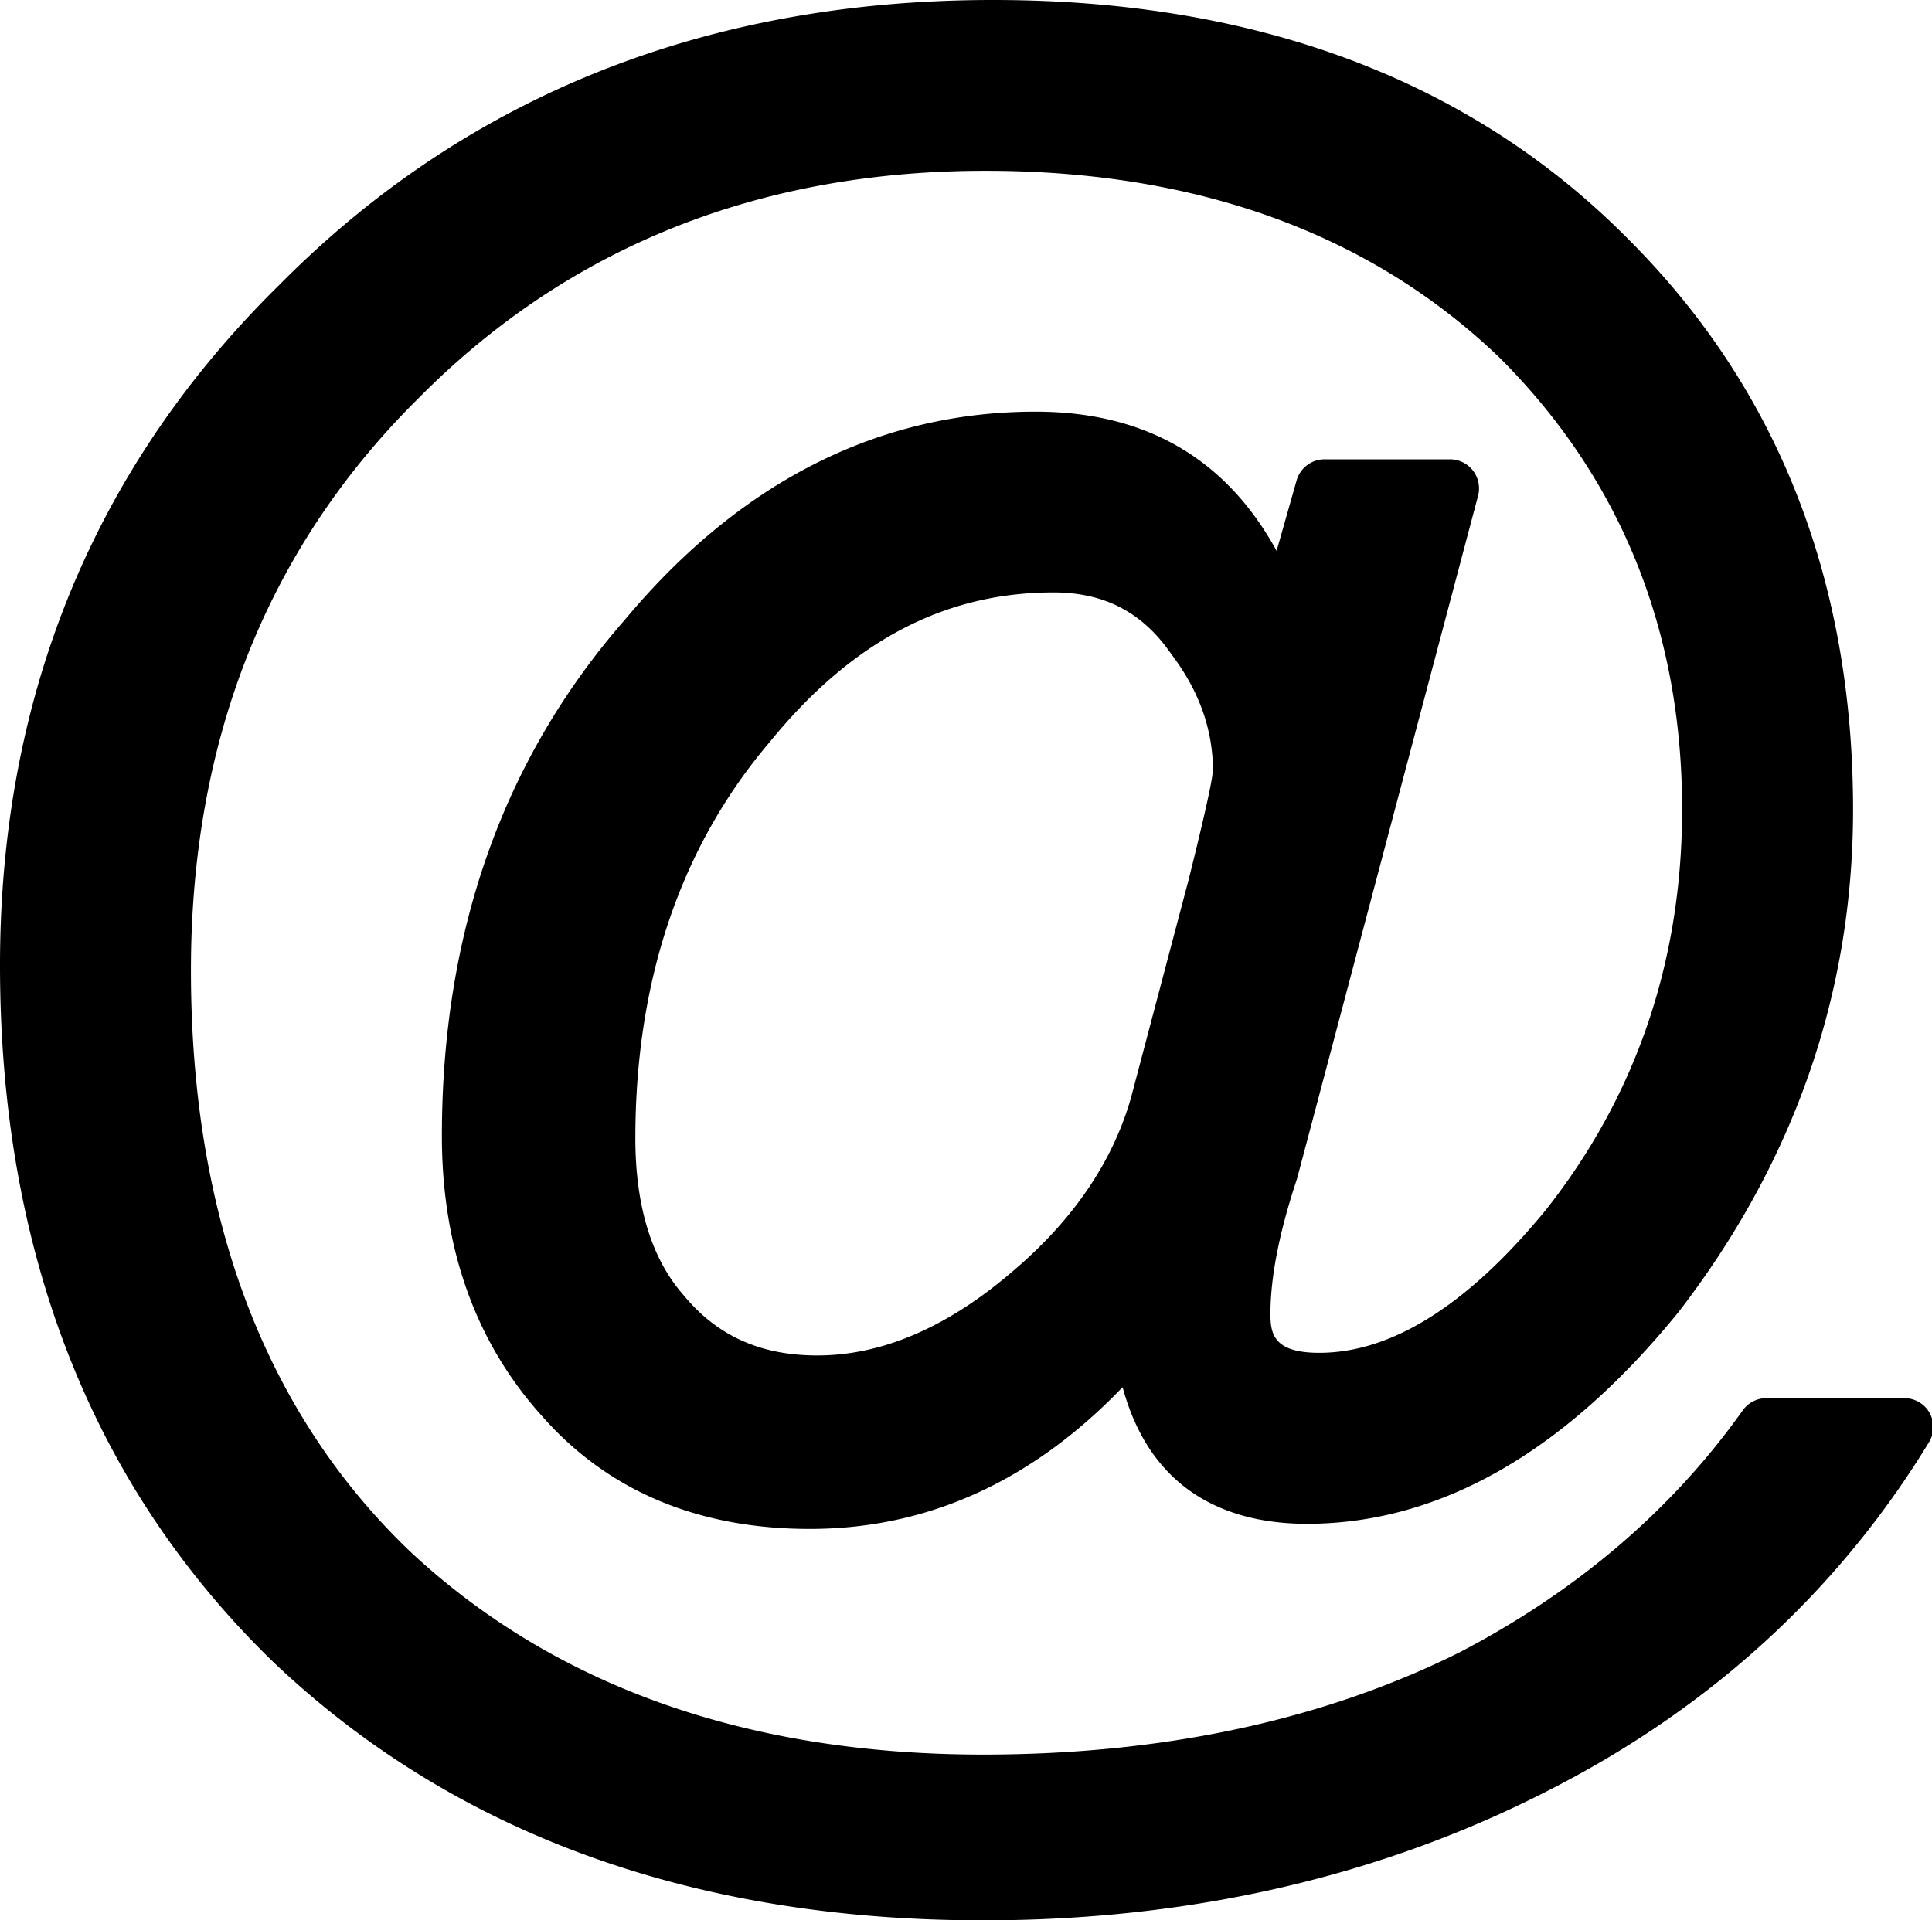 <?xml version="1.0" standalone="no"?><!DOCTYPE svg PUBLIC "-//W3C//DTD SVG 1.1//EN" "http://www.w3.org/Graphics/SVG/1.1/DTD/svg11.dtd"><svg t="1748392989654" class="icon" viewBox="0 0 1030 1024" version="1.1" xmlns="http://www.w3.org/2000/svg" p-id="7529" xmlns:xlink="http://www.w3.org/1999/xlink" width="201.172" height="200"><path d="M646.523 411.493c0 1.72-1.239 11.183-12.87 57.742l-30.695 116.139c-9.824 34.411-31.142 65.623-63.506 92.91-34.412 29.509-69.288 44.495-103.734 44.495-30.213 0-53.475-10.444-71.404-32.295-16.947-19.288-25.584-47.402-25.584-83.517 0-84.119 24.088-155.127 71.266-210.856l0.223-0.258c43.737-53.837 93.204-79.938 151.411-79.938 26.996 0 47.35 10.478 62.68 32.69 14.97 19.701 22.368 40.296 22.368 62.819m382.07 341.998a15.485 15.485 0 0 0-13.437-7.88h-73.64a15.485 15.485 0 0 0-12.543 6.487c-37.664 53.08-88.541 96.507-150.946 129.043-72.42 36.132-157.898 54.525-254.147 54.525-125.602 0-228.337-36.425-305.247-108.138-77.615-74.26-116.999-178.613-116.999-310.082 0-122.763 40.795-225.395 121.387-305.075C302.77 131.83 404.42 91.087 525.343 91.087c113.162 0 205.523 33.655 274.277 99.794 64.487 64.521 97.16 145.474 97.16 240.708 0 80.867-24.586 152.839-72.814 213.799-41.397 50.43-81.934 75.98-120.595 75.98-24.088 0-26.067-9.824-26.067-20.647 0-19.683 4.715-43.737 14.23-72.367l96.49-364.074a15.485 15.485 0 0 0-14.884-19.339h-67.033a15.485 15.485 0 0 0-14.849 11.235l-10.667 37.578c-26.962-49.295-70.028-74.226-128.441-74.226-83.827 0-157.605 37.44-219.047 110.994-64.745 73.985-97.522 166.5-97.522 275.172 0 59.893 18.014 110.203 53.338 149.363 35.1 39.9 83.12 60.22 142.808 60.22 62.646 0 118.616-25.413 166.758-75.585 16.035 59.291 60.736 72.85 98.227 72.85 70.544 0 137.25-37.853 198.297-113.077 61.63-80.04 92.91-170.113 92.91-267.756 0-122.315-40.21-224.586-119.58-303.922C784.48 42.894 670.388 0 529.439 0 376.823 0 248.864 51.101 149.191 151.651 50.224 248.864 0 371.008 0 514.693c0 152.615 48.882 277.494 145.354 371.23C241.586 977.545 369.03 1024 524.07 1024c109.945 0 210.89-23.073 300.085-68.582 86.993-43.96 155.712-106.676 204.284-186.442a15.365 15.365 0 0 0 0.31-15.485" p-id="7530"></path></svg>